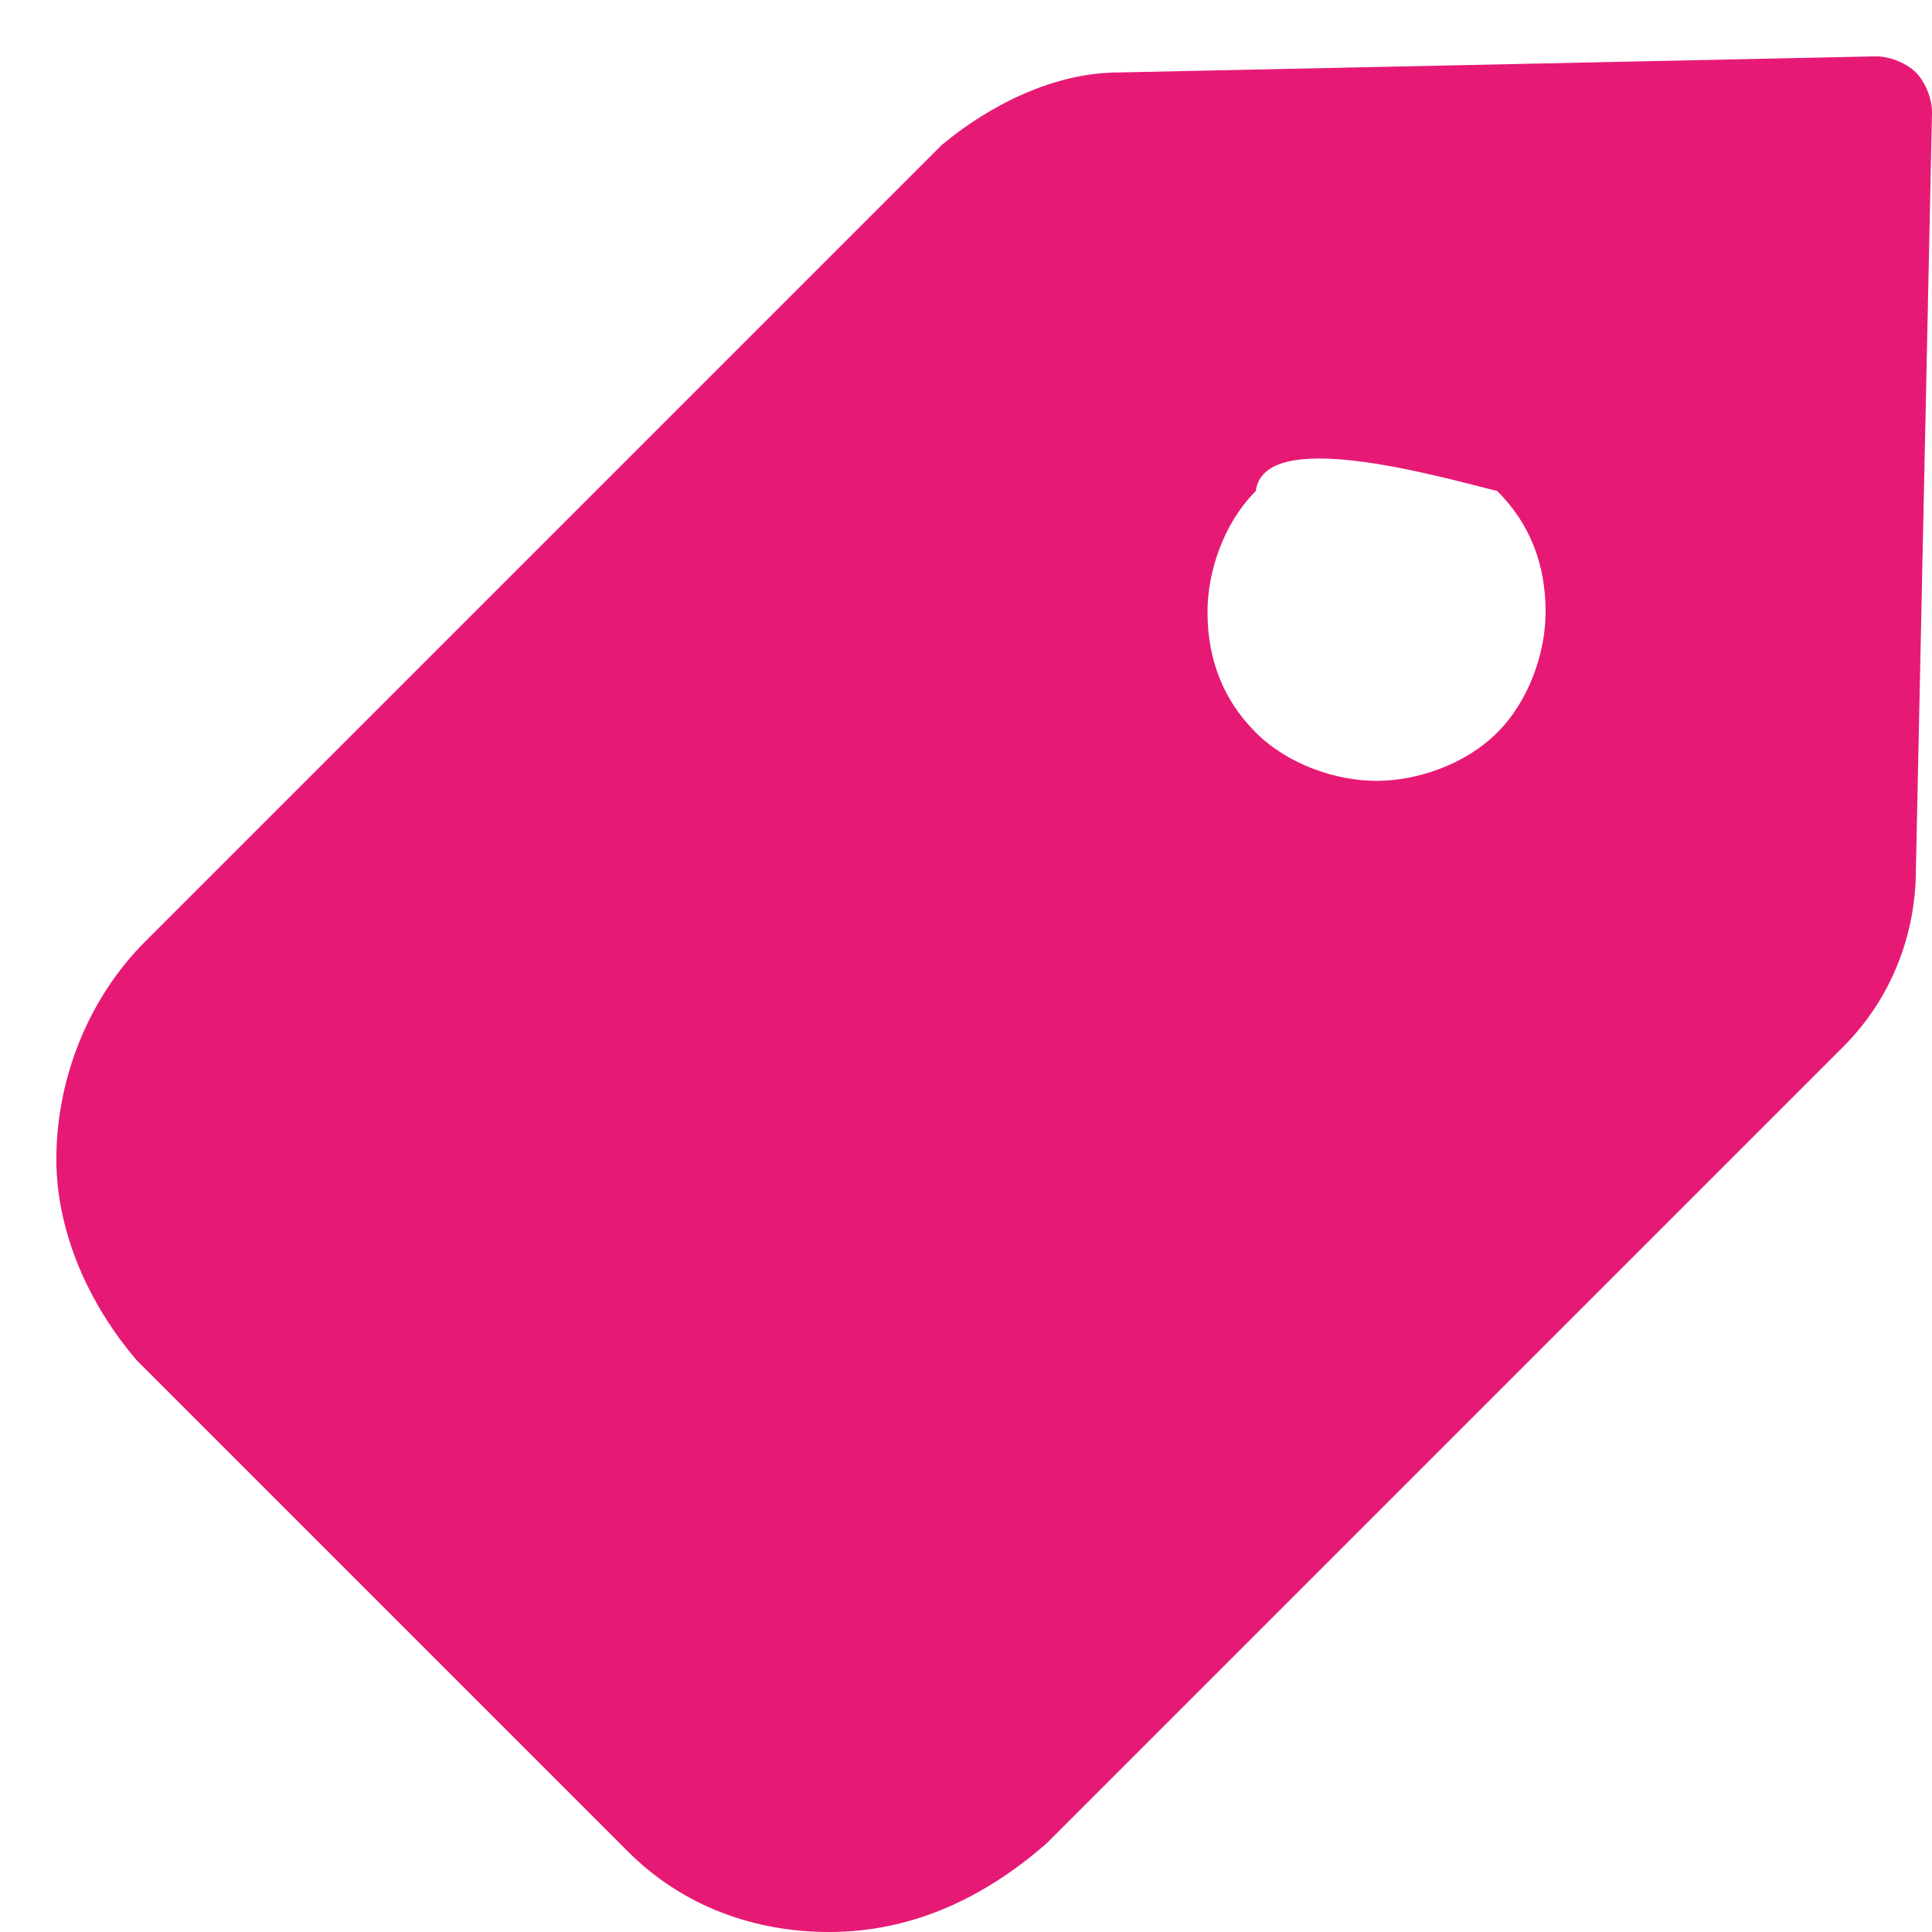 <?xml version="1.0" encoding="utf-8"?>
<!-- Generator: Adobe Illustrator 22.0.1, SVG Export Plug-In . SVG Version: 6.00 Build 0)  -->
<svg version="1.1" id="Livello_1" xmlns="http://www.w3.org/2000/svg" xmlns:xlink="http://www.w3.org/1999/xlink" x="0px" y="0px"
	 width="24px" height="24px" viewBox="0 0 24 24" style="enable-background:new 0 0 24 24;" xml:space="preserve">
<style type="text/css">
	.st0{fill:#E61A75;}
</style>
<g id="tag_pink">
	<path class="st0" d="M23.8,0.9c-0.1-0.1-0.3-0.2-0.5-0.2l-9.4,0.2c-0.8,0-1.6,0.4-2.2,0.9l-9.9,9.9c-0.7,0.7-1.1,1.7-1.1,2.7
		c0,0.9,0.4,1.8,1,2.5L7.8,23c0.7,0.7,1.6,1,2.5,1c1,0,1.9-0.4,2.7-1.1l9.9-9.9c0.6-0.6,0.9-1.4,0.9-2.2L24,1.4
		C24,1.2,23.9,1,23.8,0.9z M18.6,9.1c-0.4,0.4-1,0.6-1.5,0.6c-0.5,0-1.1-0.2-1.5-0.6C15.2,8.7,15,8.2,15,7.6c0-0.5,0.2-1.1,0.6-1.5
		c0.1-0.8,2.2-0.2,3,0C19,6.5,19.2,7,19.2,7.6C19.2,8.1,19,8.7,18.6,9.1z"/>
</g>
</svg>
